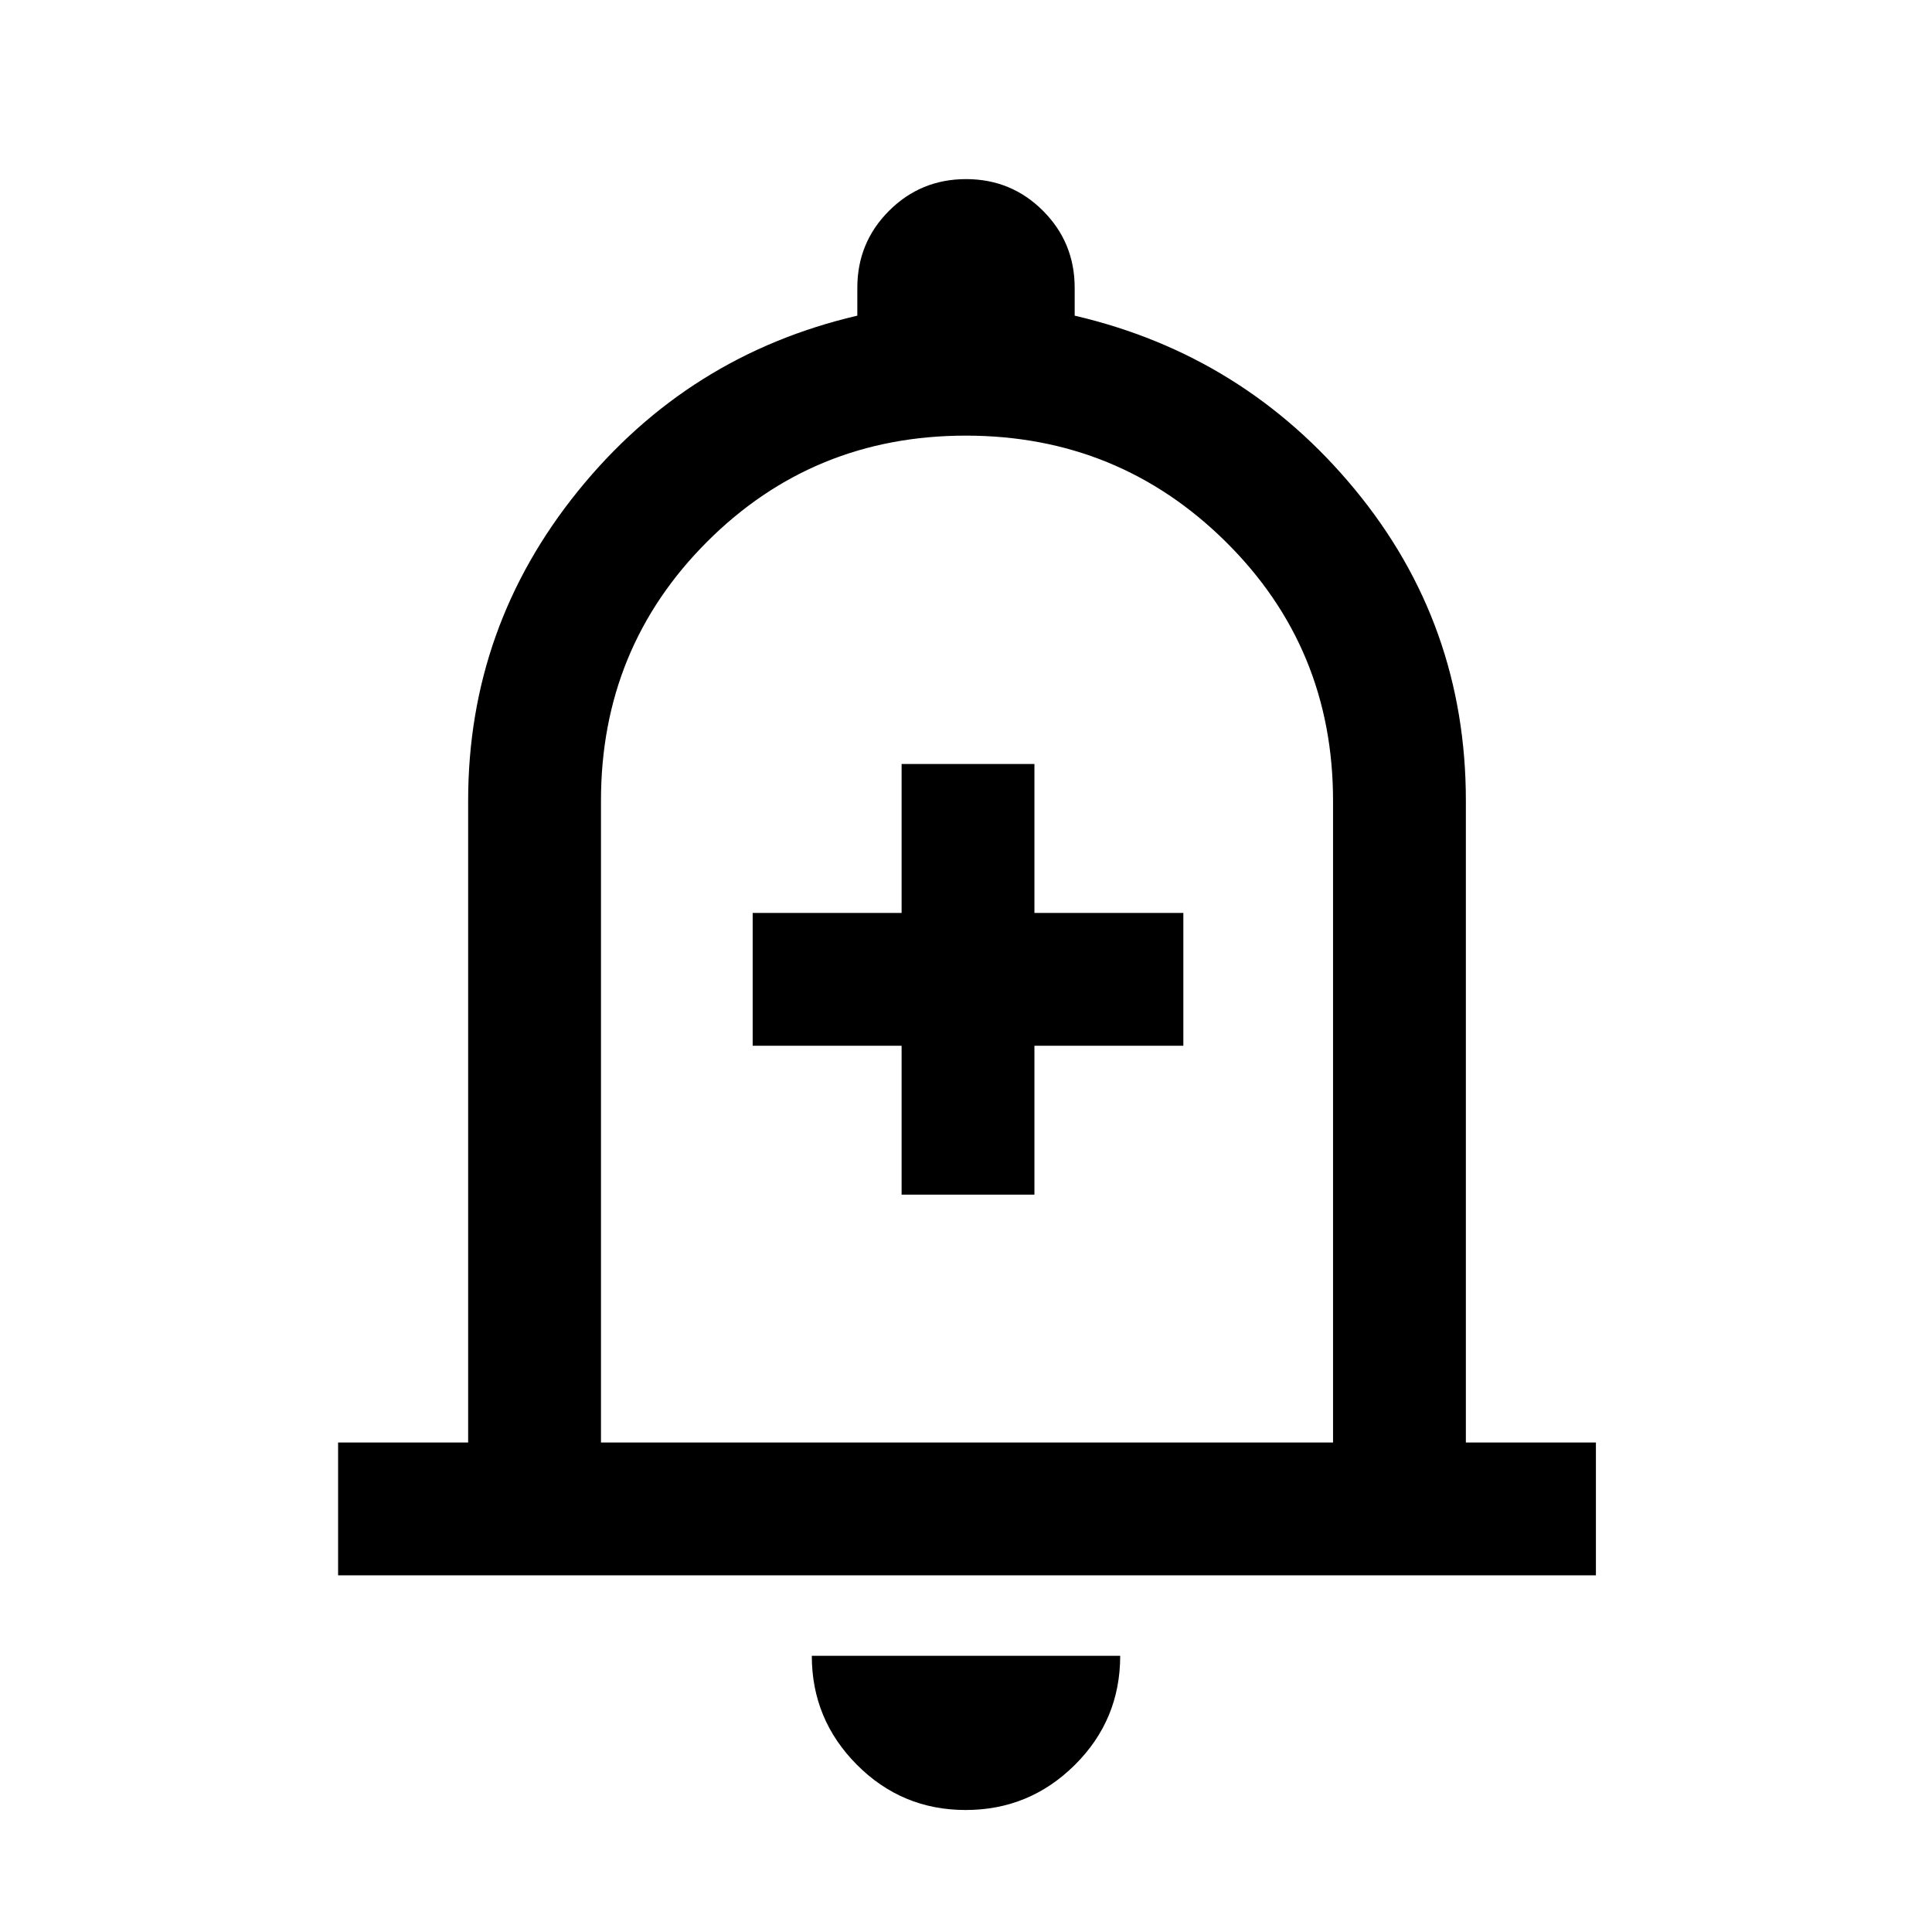 <svg xmlns="http://www.w3.org/2000/svg" height="24" viewBox="0 -960 960 960" width="24"><path d="M448-366.38h66v-74h74v-66h-74v-74h-66v74h-74v66h74v74ZM168-177.23v-66h64.62v-318.92q0-86.39 54.61-153.89 54.62-67.5 138.77-87.11V-817q0-22.5 15.76-38.25T480.03-871q22.51 0 38.24 15.75T534-817v13.85q84.15 19.61 139.27 86.41 55.11 66.81 55.11 154.59v318.92H793v66H168Zm313-316.15Zm-1.17 432.76q-31.68 0-54.06-22.5-22.39-22.51-22.39-54.11h153.24q0 31.85-22.56 54.23-22.56 22.38-54.23 22.38ZM298.62-243.23h363.76v-318.92q0-75.93-53.31-128.66-53.31-52.73-129.15-52.73t-128.57 52.73q-52.73 52.73-52.73 128.66v318.92Z"/></svg>